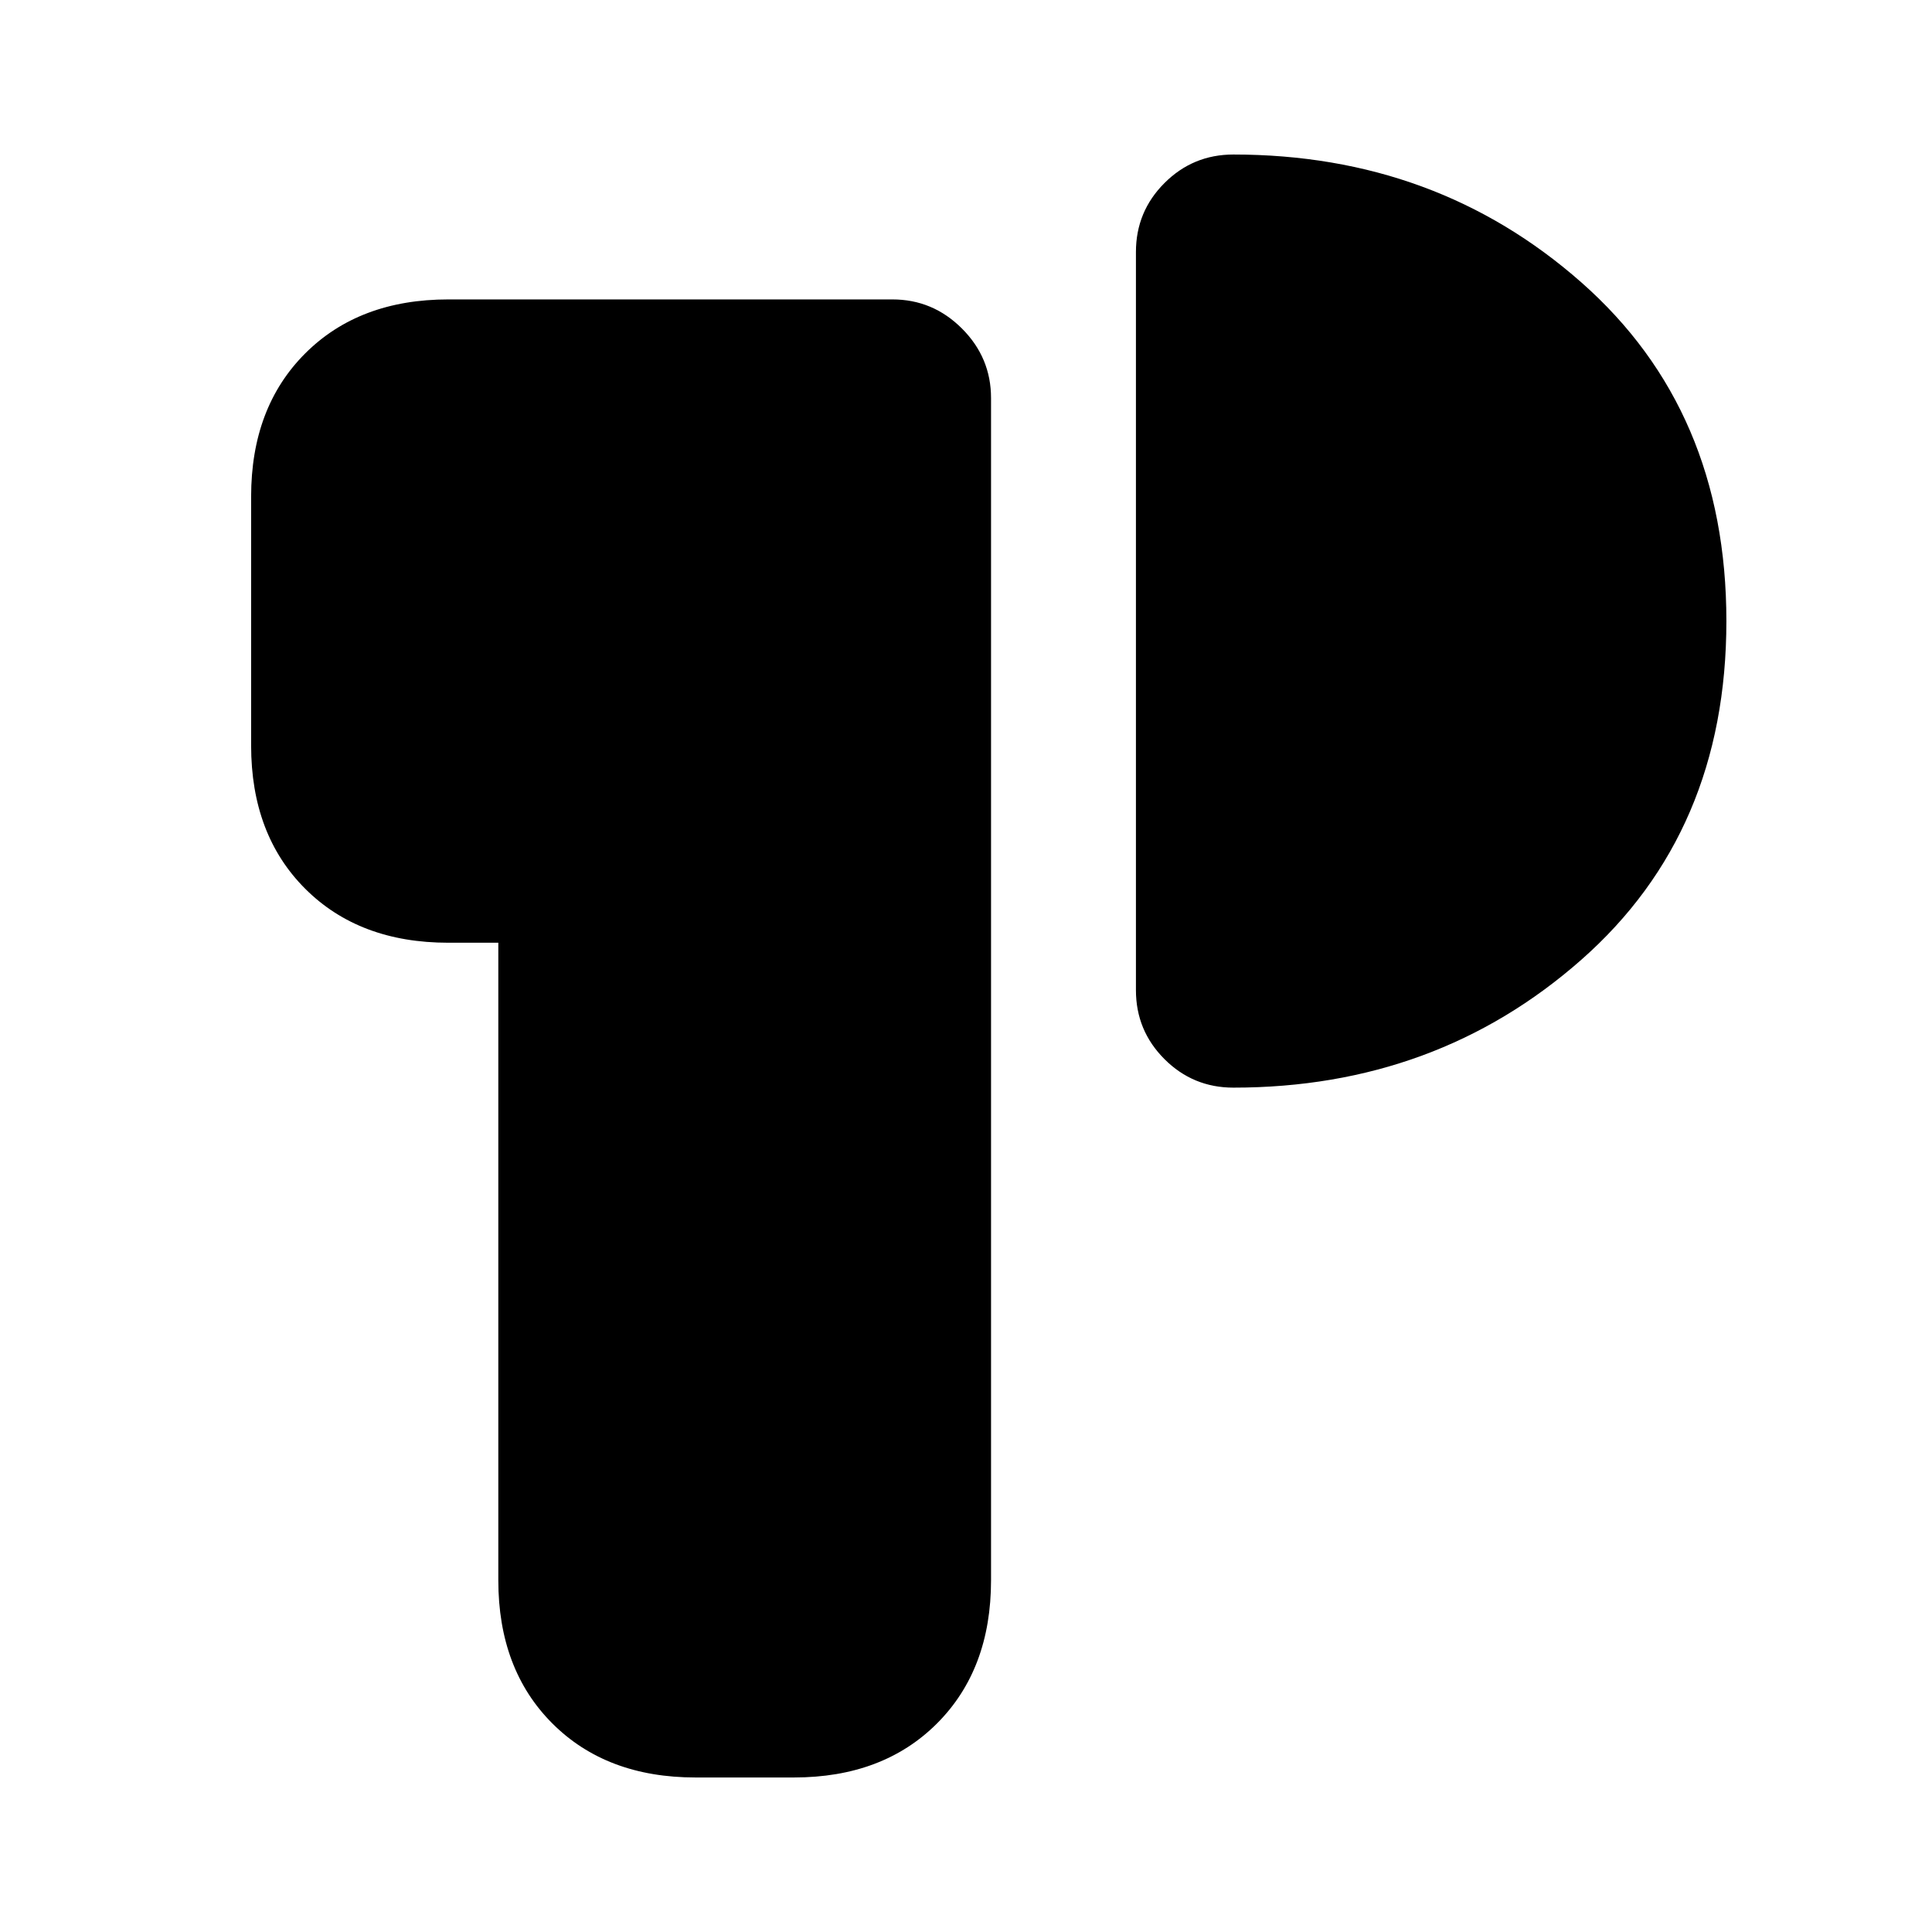 <svg xmlns="http://www.w3.org/2000/svg" height="20" viewBox="0 -960 960 960" width="20"><path d="M345.61-76.78q-44.31 0-71.15-26.85-26.85-26.85-26.85-71.15v-316.78h-24.83q-44.3 0-71.15-26.85-26.85-26.85-26.85-71.16v-123.65q0-44.3 26.85-71.15 26.85-26.85 71.15-26.85h220.65q20.09 0 34.55 14.46 14.46 14.46 14.46 34.54v587.44q0 44.3-26.85 71.15-26.85 26.85-71.16 26.85h-48.82Zm512.22-574.61q0 104.78-72.09 168.3-72.09 63.53-172.87 63.53-20.09 0-34.26-14.18-14.17-14.17-14.17-34.26v-366.78q0-20.09 14.17-34.26 14.17-14.18 34.26-14.18 100.78 0 172.87 63.52 72.09 63.53 72.09 168.31Z"/></svg>